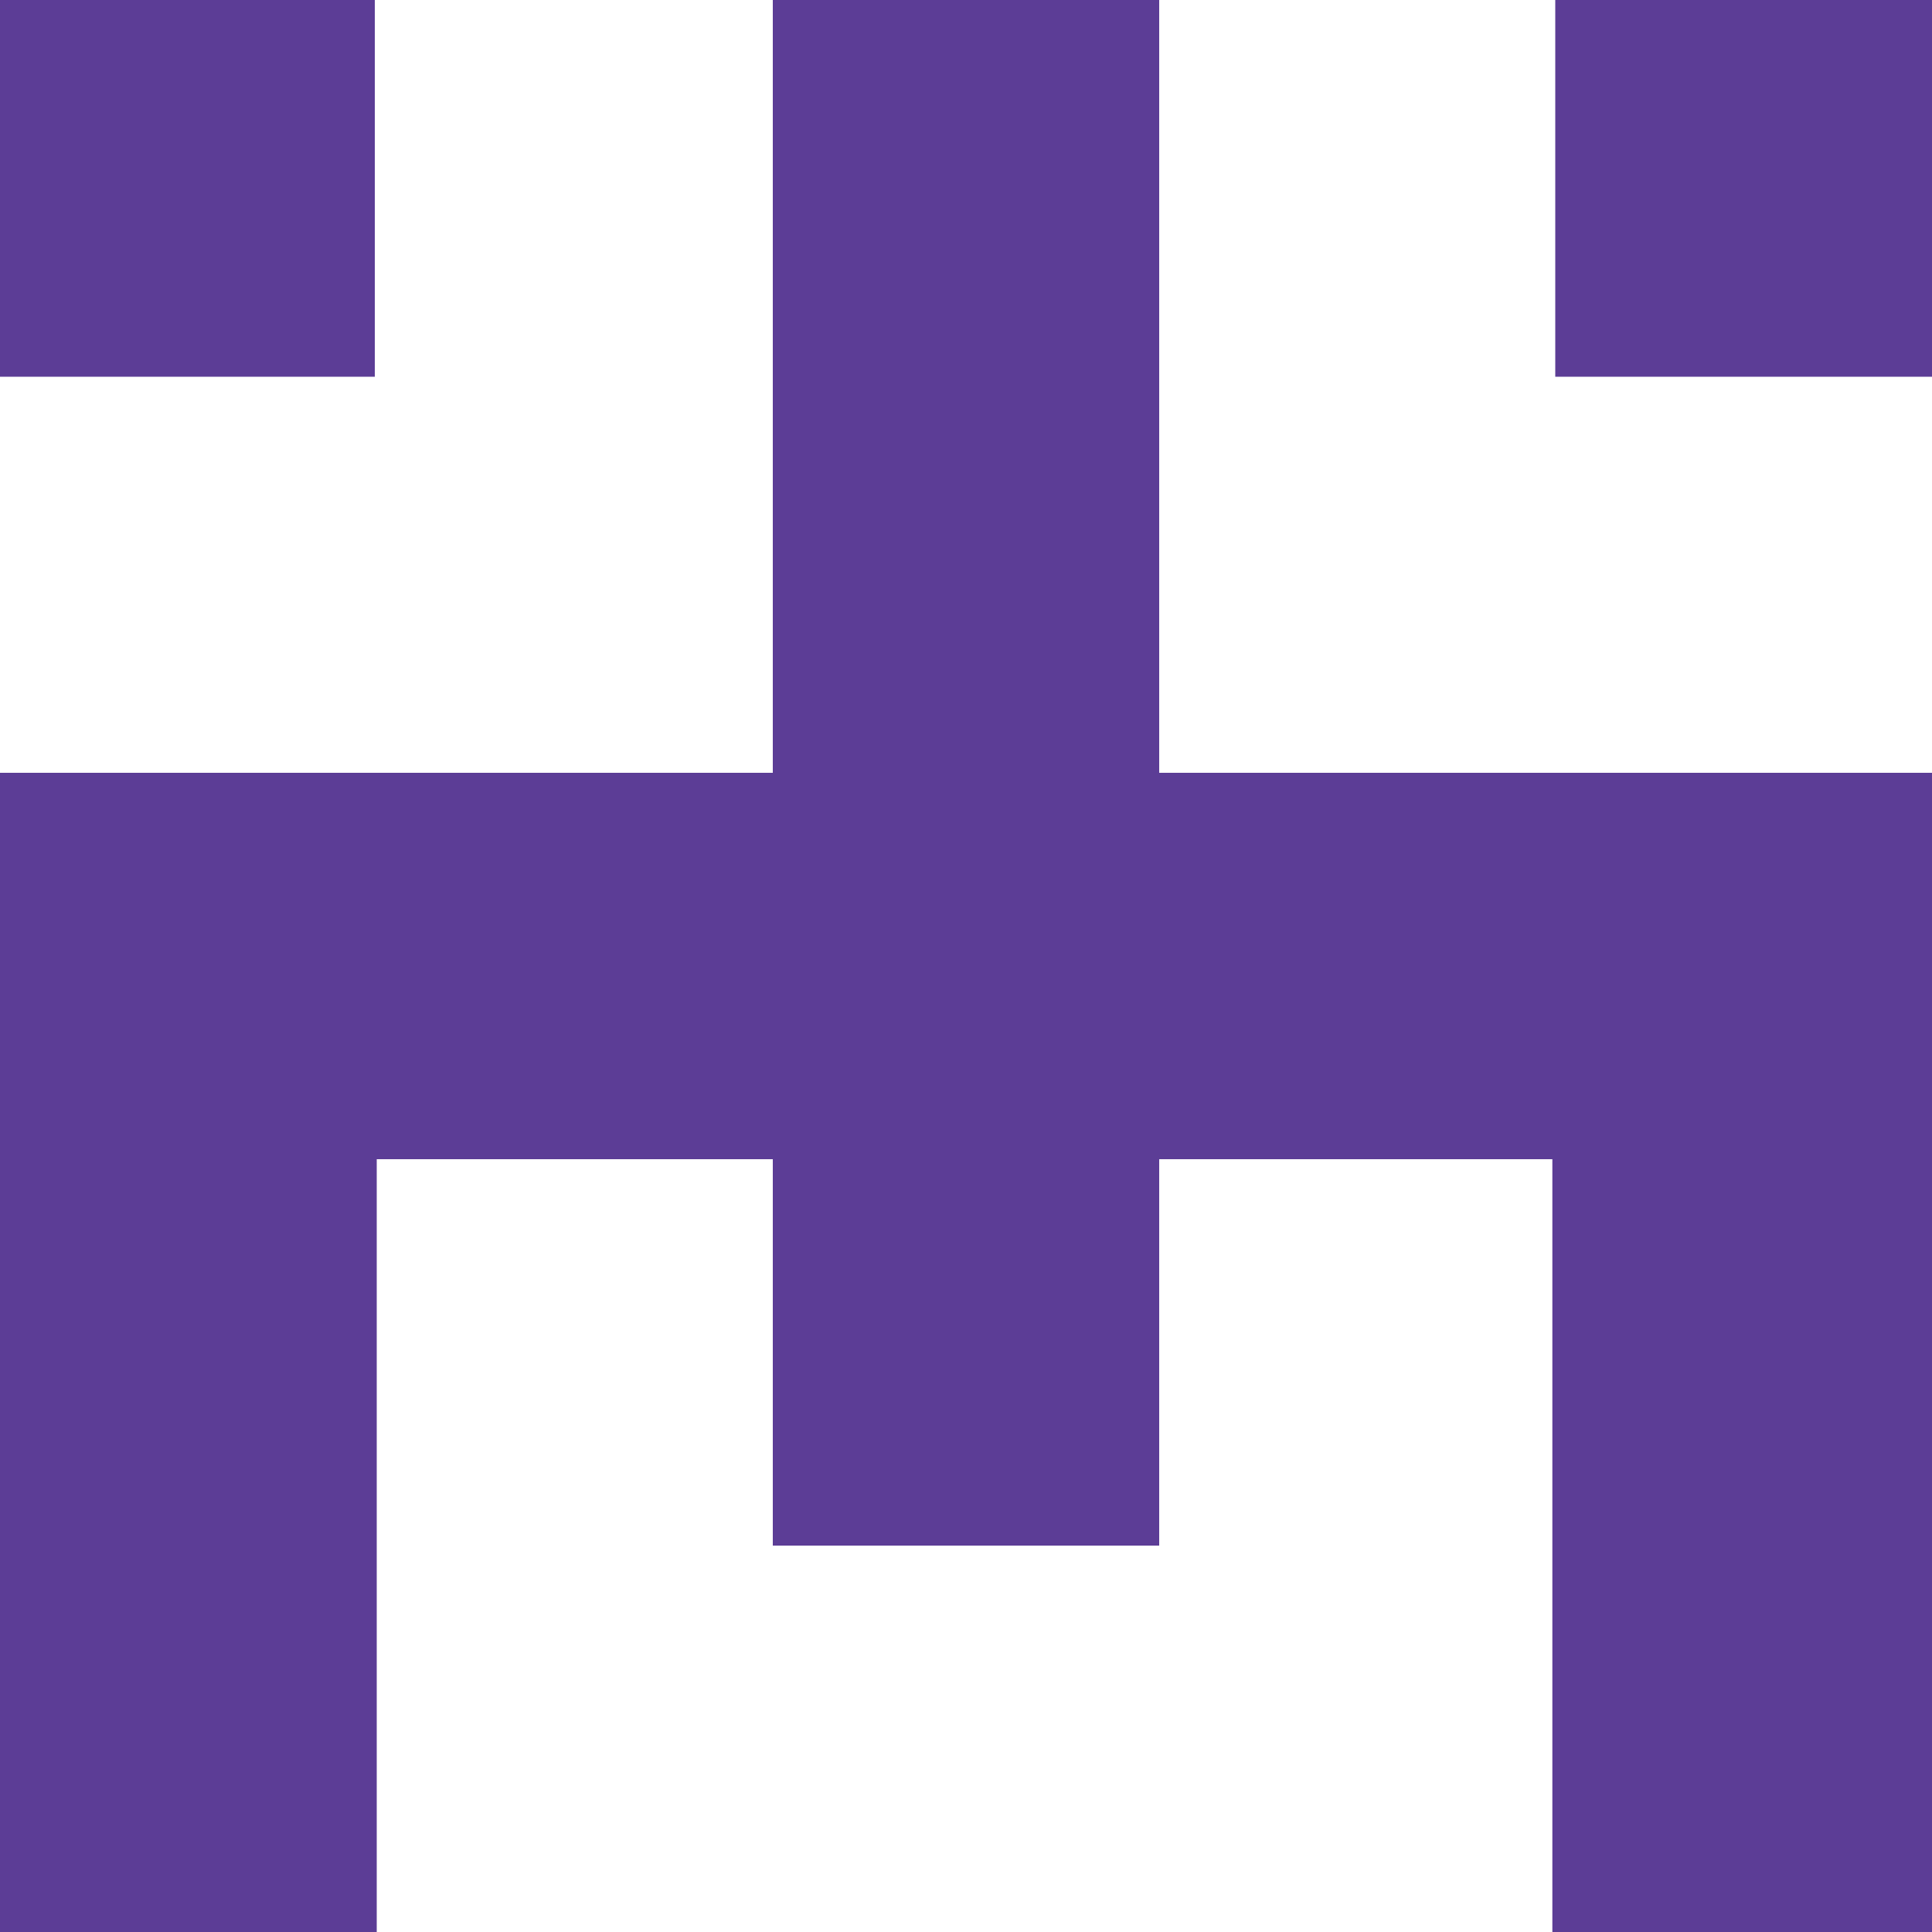 <svg id="Sokol_Testnet_copy" data-name="Sokol Testnet copy" xmlns="http://www.w3.org/2000/svg" viewBox="0 0 20 20"><defs><style>.cls-1{fill:#5c3d96;}</style></defs><path class="cls-1" d="M81.07,85V77H77v4H73V77h-4.1v8H65V73h8V65h4v8h8V85ZM65,68.9h3.88V65H65Zm20,0V65H81.1v3.9Z" transform="translate(-65 -65)"/></svg>